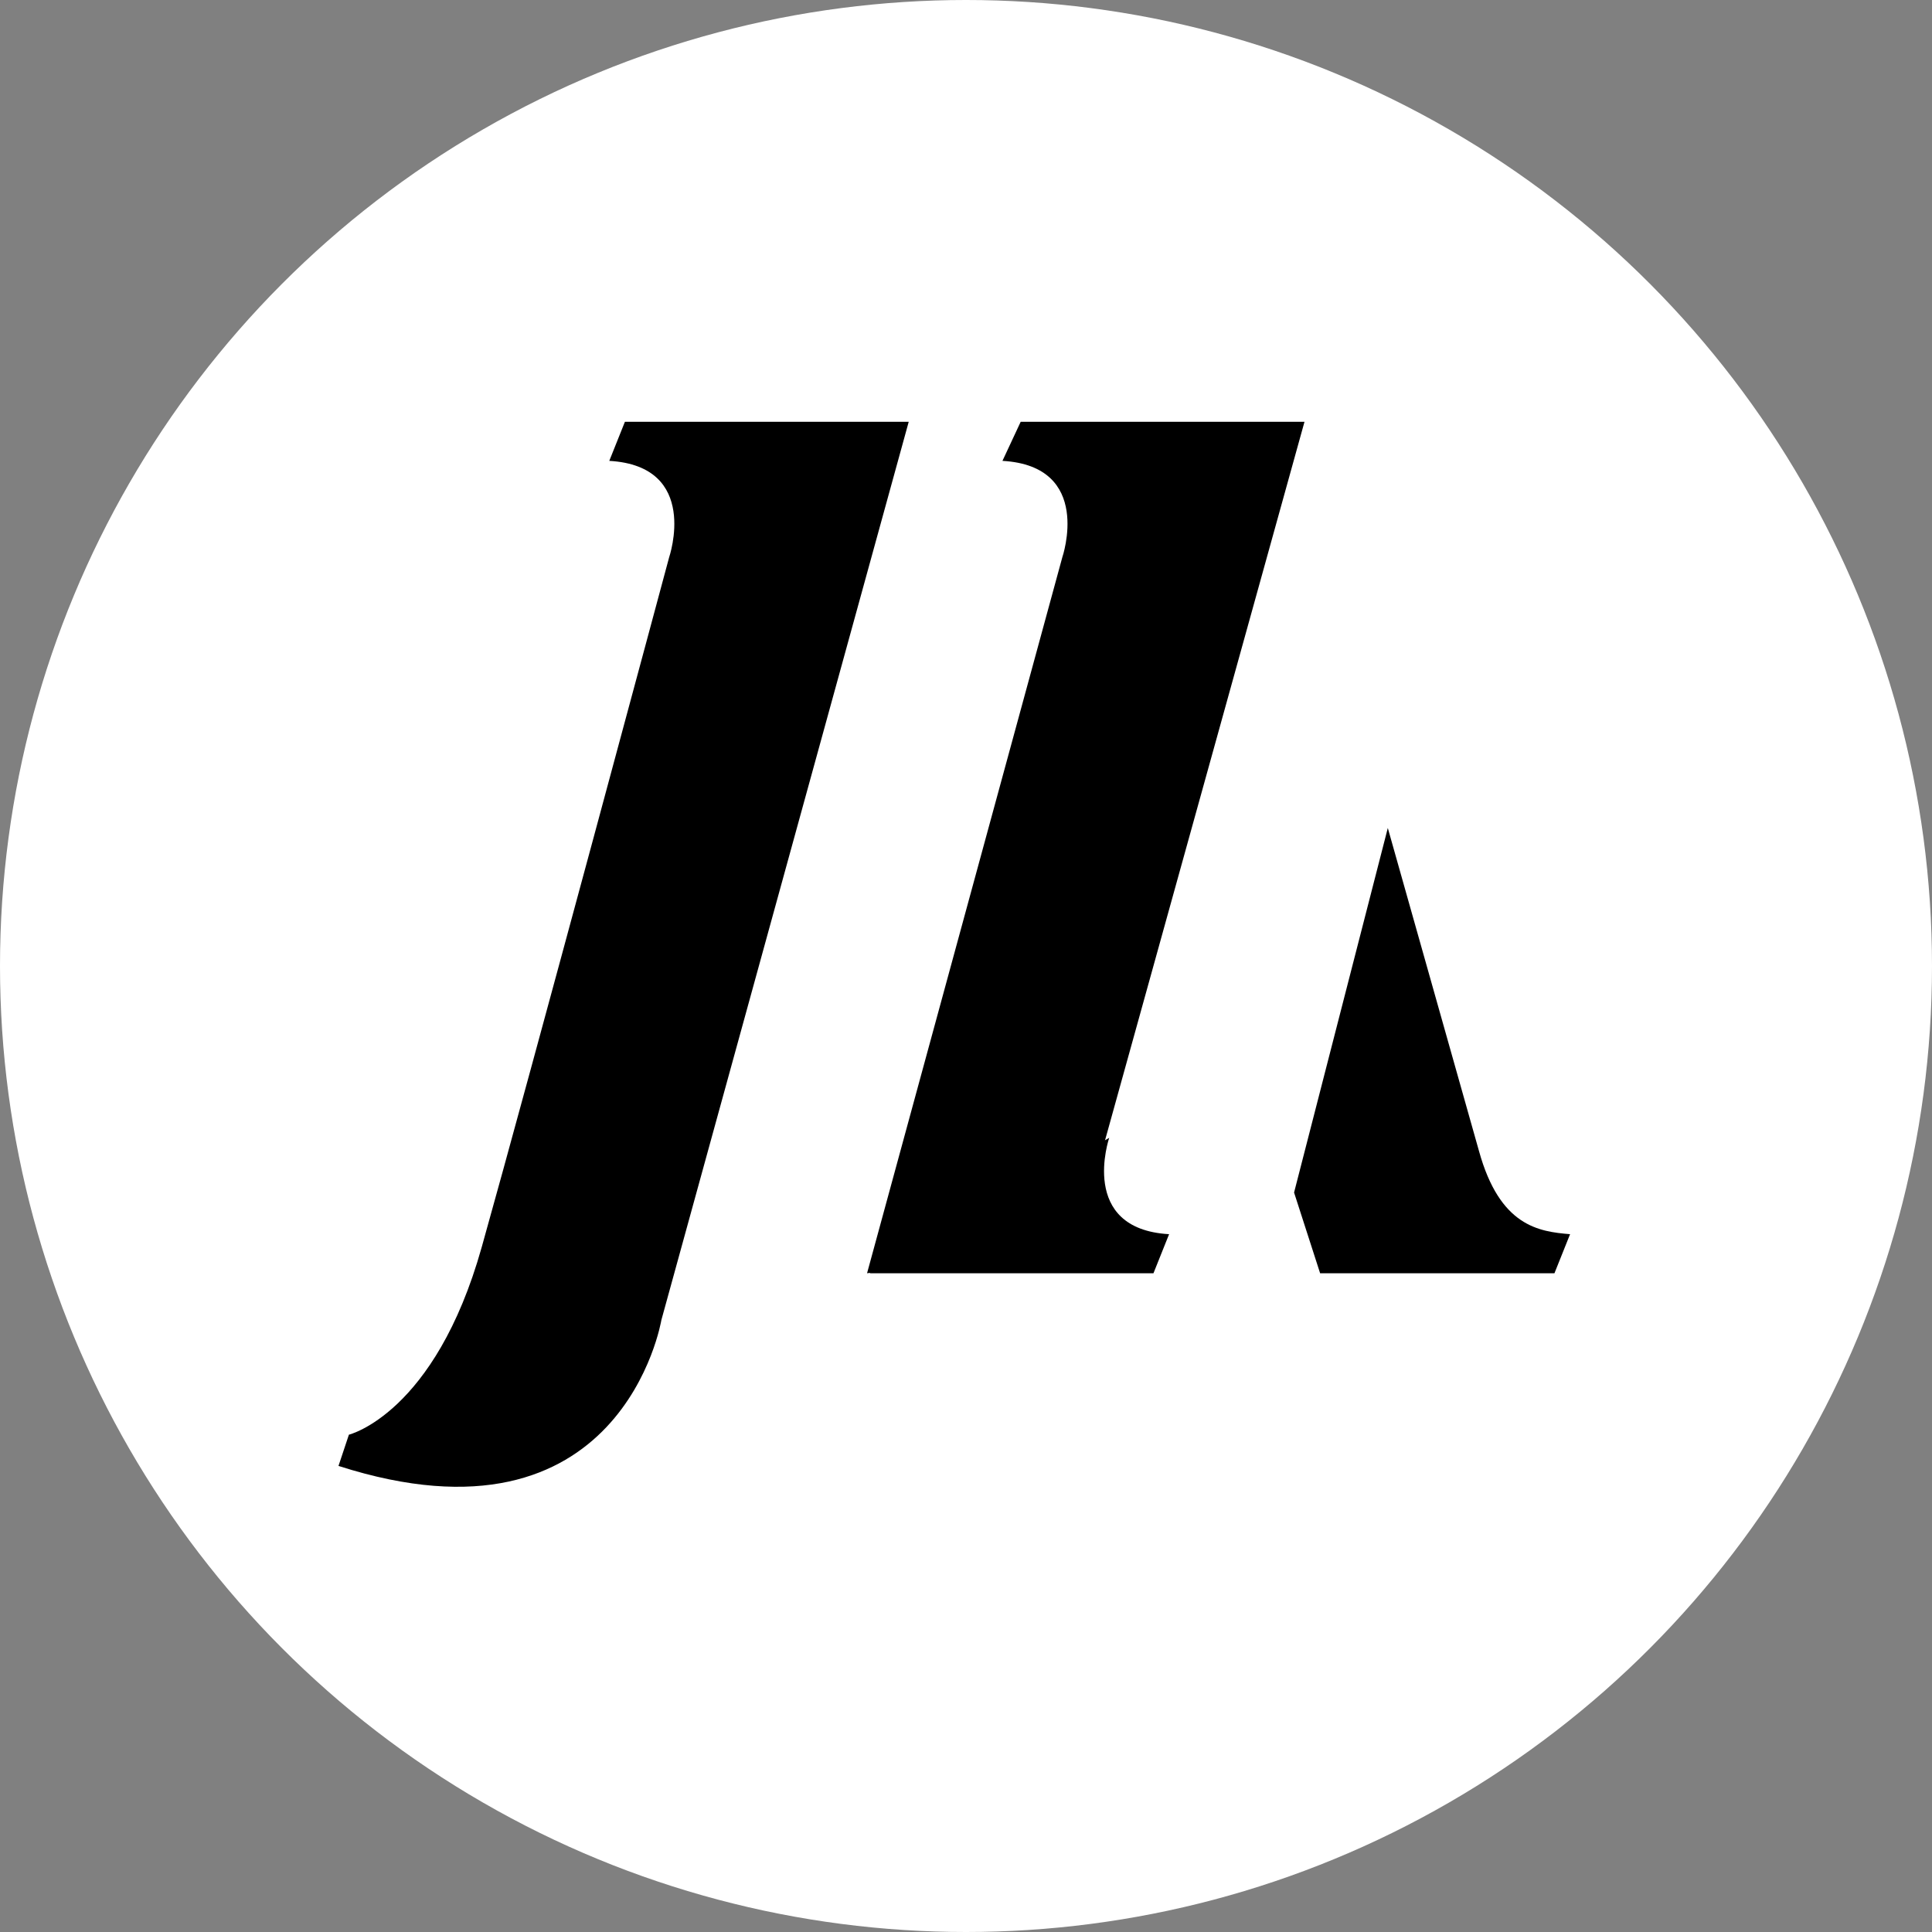 <?xml version="1.0" encoding="utf-8"?>
<!-- Generator: Adobe Illustrator 24.1.2, SVG Export Plug-In . SVG Version: 6.00 Build 0)  -->
<svg version="1.1" id="Layer_1" xmlns="http://www.w3.org/2000/svg" xmlns:xlink="http://www.w3.org/1999/xlink" x="0px" y="0px"
	 viewBox="0 0 74.2 74.2" style="enable-background:new 0 0 74.2 74.2;" xml:space="preserve">
<rect x="0" y="0" width="74.2" height="74.2" fill="#808080" stroke="none"/>
<style type="text/css">
	.st0{fill:#FFFFFF;}
	.st1{clip-path:url(#SVGID_2_);}
</style>
<circle class="st0" cx="37.1" cy="37.1" r="37.1"/>
<g>
	<g>
		<defs>
			<rect id="SVGID_1_" x="7.8" y="13.3" width="57.2" height="47.6"/>
		</defs>
		<clipPath id="SVGID_2_">
			<use xlink:href="#SVGID_1_"  style="overflow:visible;"/>
		</clipPath>
		<g class="st1">
			<defs>
				<rect id="SVGID_3_" x="7.8" y="13.3" width="57.2" height="47.6"/>
			</defs>
			<clipPath id="SVGID_4_">
				<use xlink:href="#SVGID_3_"  style="overflow:visible;"/>
			</clipPath>
		</g>
	</g>
	<path d="M24,16.2h10.9l-9.5,34.5c0,0-1.5,9.1-12.4,5.6l0.4-1.2c0,0,3.3-0.8,5.1-7.2c1.8-6.4,7.2-26.5,7.2-26.5s1.2-3.5-2.3-3.7
		L24,16.2z"/>
	<path d="M39.2,16.2h10.9l-8.8,31.7l-8,1l7.5-27.5c0,0,1.2-3.5-2.3-3.7L39.2,16.2z"/>
	<path d="M50.7,48.9h9l0.6-1.5c-1.2-0.1-2.7-0.3-3.5-3.2l-3.5-12.4l-3.6,14L50.7,48.9z"/>
	<path d="M44.3,48.9H33.4l9.2-5.2c0,0-1.2,3.5,2.3,3.7L44.3,48.9z"/>
</g>
</svg>
